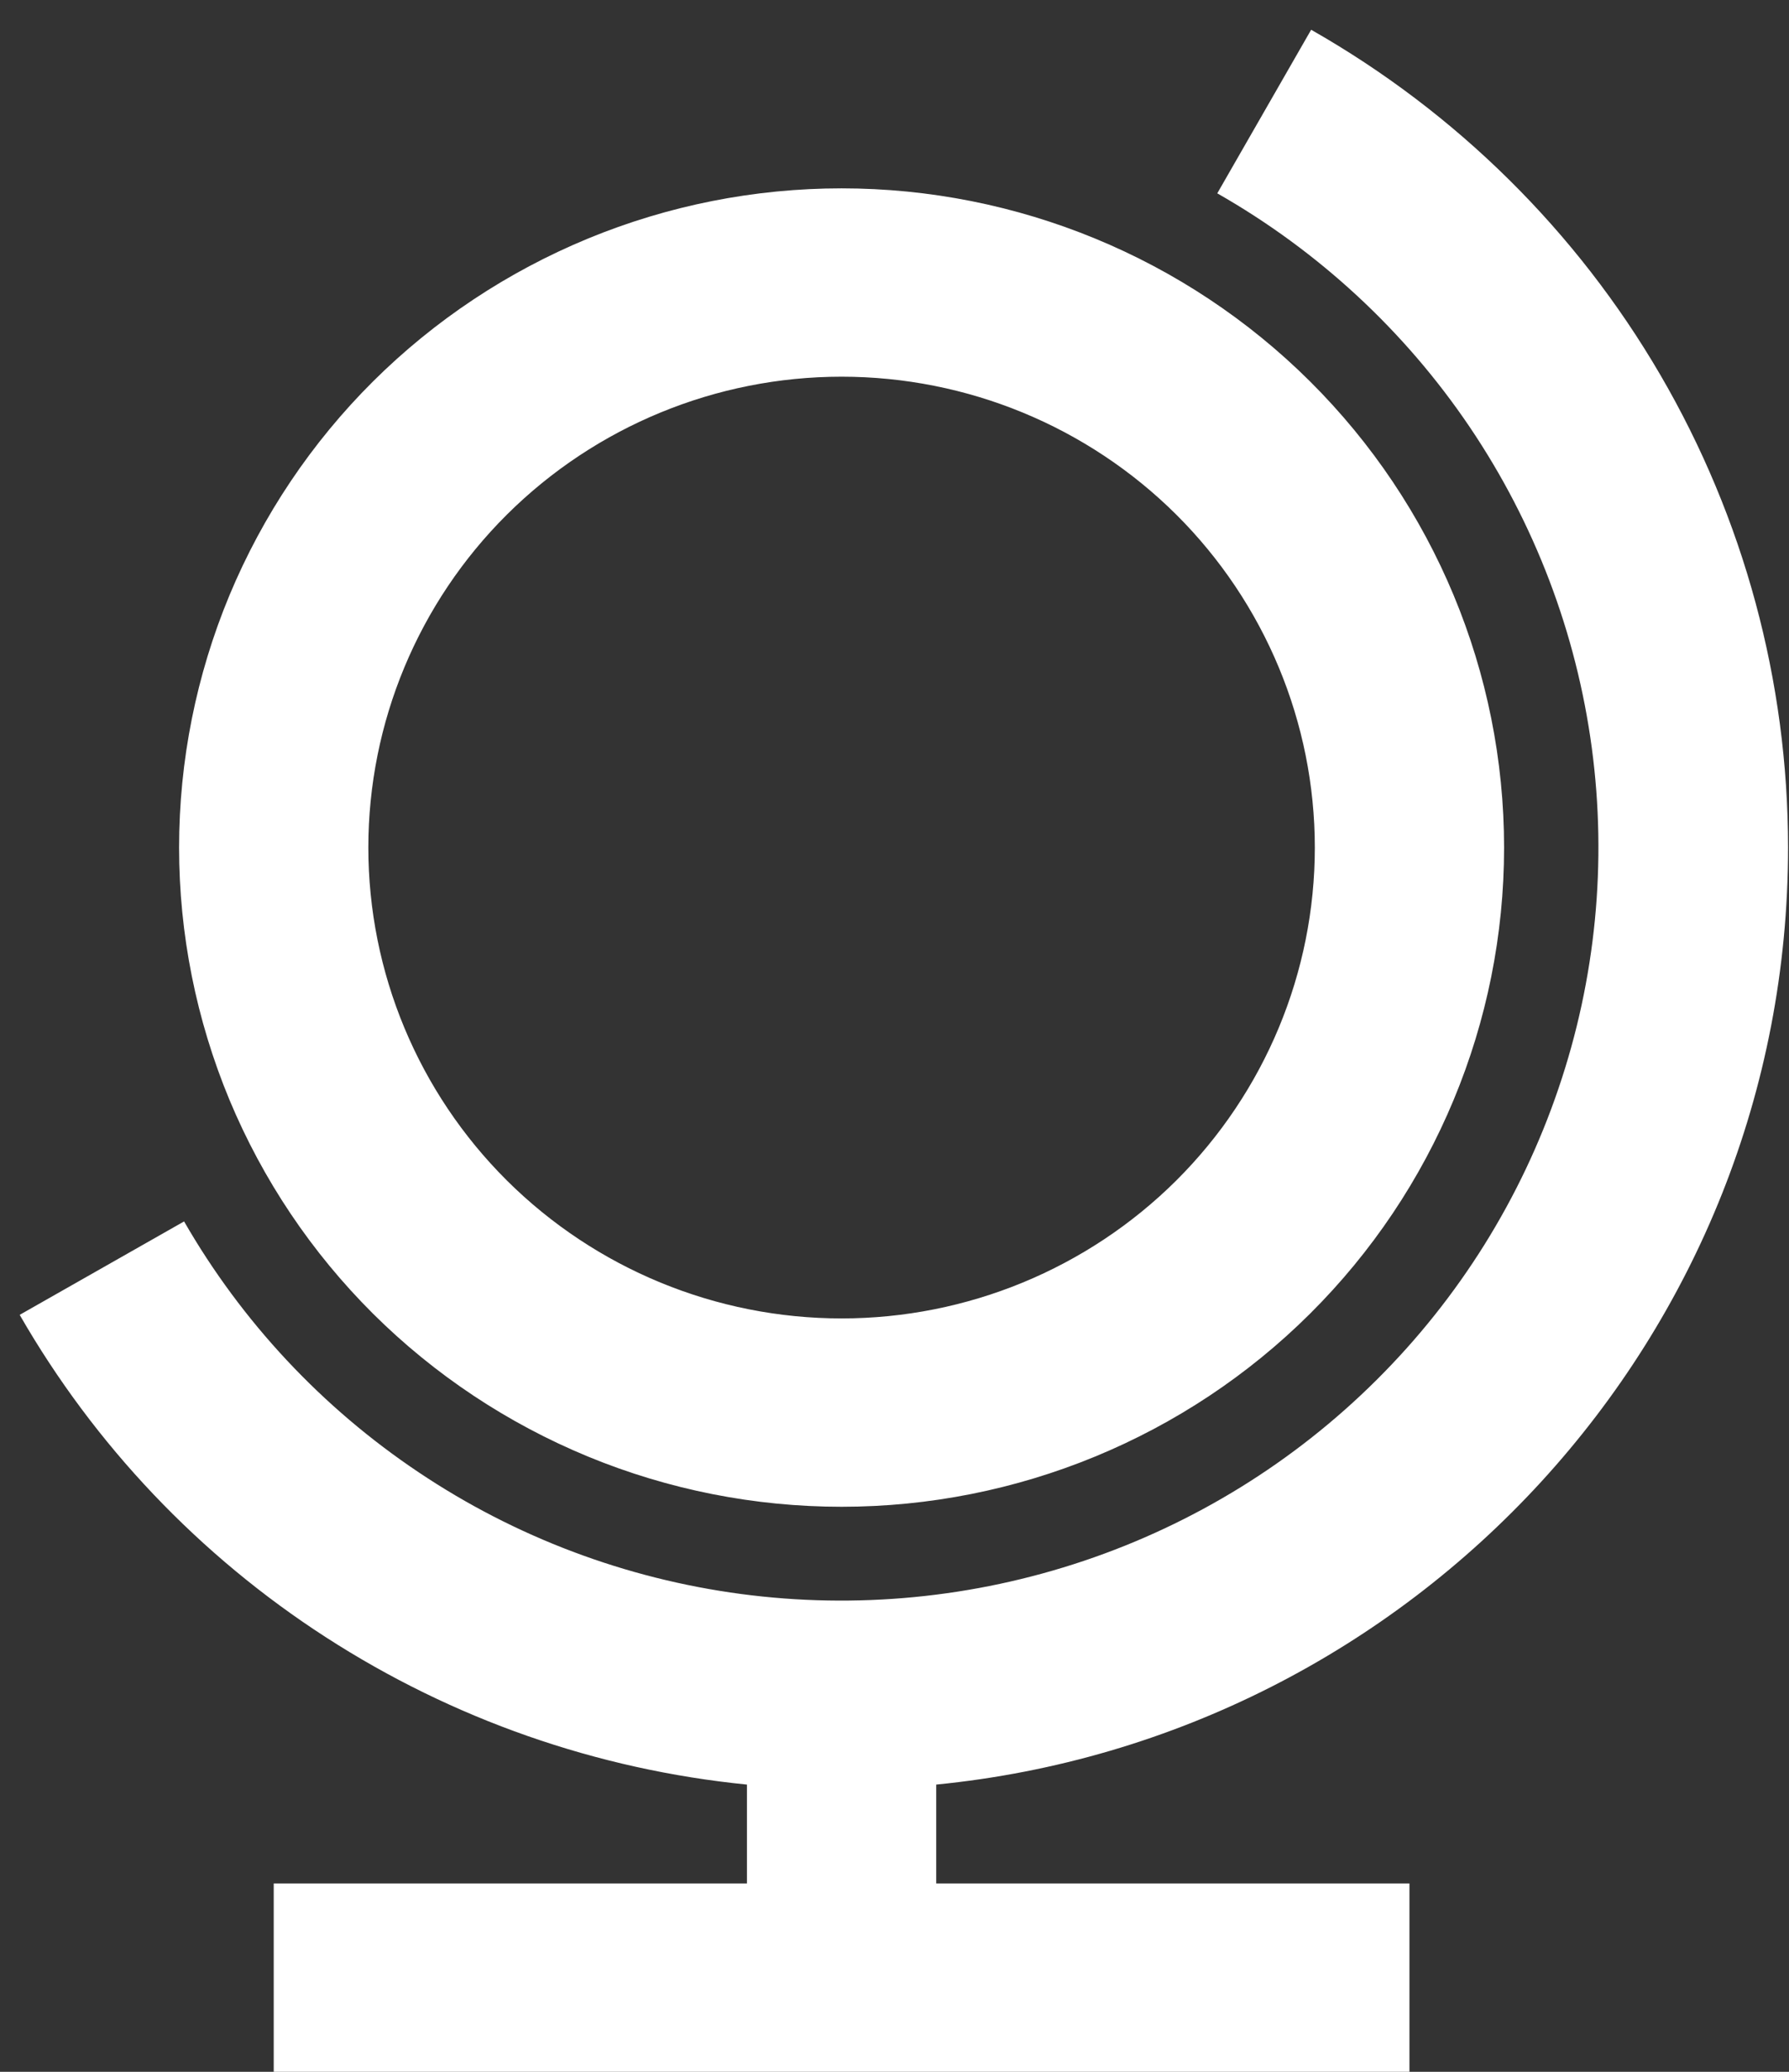<svg width="19" height="22" viewBox="0 0 19 22" fill="none" xmlns="http://www.w3.org/2000/svg">
<rect x="0" y="0" width="19" height="22" fill="#333333" stroke="none"/>
<path d="M9.943 20H14.969V22H2.907V20H7.933V18.95C6.339 18.791 4.807 18.255 3.463 17.387C2.119 16.52 1.004 15.345 0.209 13.962L1.955 12.97C2.569 14.037 3.422 14.949 4.448 15.635C5.473 16.322 6.644 16.763 7.869 16.926C9.095 17.089 10.341 16.968 11.512 16.574C12.683 16.18 13.746 15.523 14.62 14.653C15.494 13.784 16.155 12.726 16.551 11.561C16.948 10.396 17.069 9.156 16.905 7.937C16.741 6.718 16.297 5.553 15.608 4.533C14.918 3.512 14.001 2.664 12.928 2.053L13.925 0.316C15.464 1.191 16.744 2.455 17.633 3.98C18.522 5.505 18.99 7.237 18.99 9C18.99 14.185 15.022 18.449 9.943 18.95V20ZM8.938 16C8.014 16 7.099 15.819 6.245 15.467C5.392 15.115 4.616 14.6 3.962 13.95C3.309 13.3 2.791 12.528 2.437 11.679C2.084 10.829 1.902 9.919 1.902 9C1.902 8.081 2.084 7.17 2.437 6.321C2.791 5.472 3.309 4.7 3.962 4.05C4.616 3.4 5.392 2.885 6.245 2.533C7.099 2.181 8.014 2 8.938 2C10.804 2 12.594 2.738 13.913 4.05C15.233 5.363 15.974 7.143 15.974 9C15.974 10.857 15.233 12.637 13.913 13.95C12.594 15.262 10.804 16 8.938 16ZM8.938 14C10.271 14 11.549 13.473 12.492 12.536C13.434 11.598 13.964 10.326 13.964 9C13.964 7.674 13.434 6.402 12.492 5.464C11.549 4.527 10.271 4 8.938 4C7.605 4 6.327 4.527 5.384 5.464C4.441 6.402 3.912 7.674 3.912 9C3.912 10.326 4.441 11.598 5.384 12.536C6.327 13.473 7.605 14 8.938 14Z" fill="white"/>
</svg>
